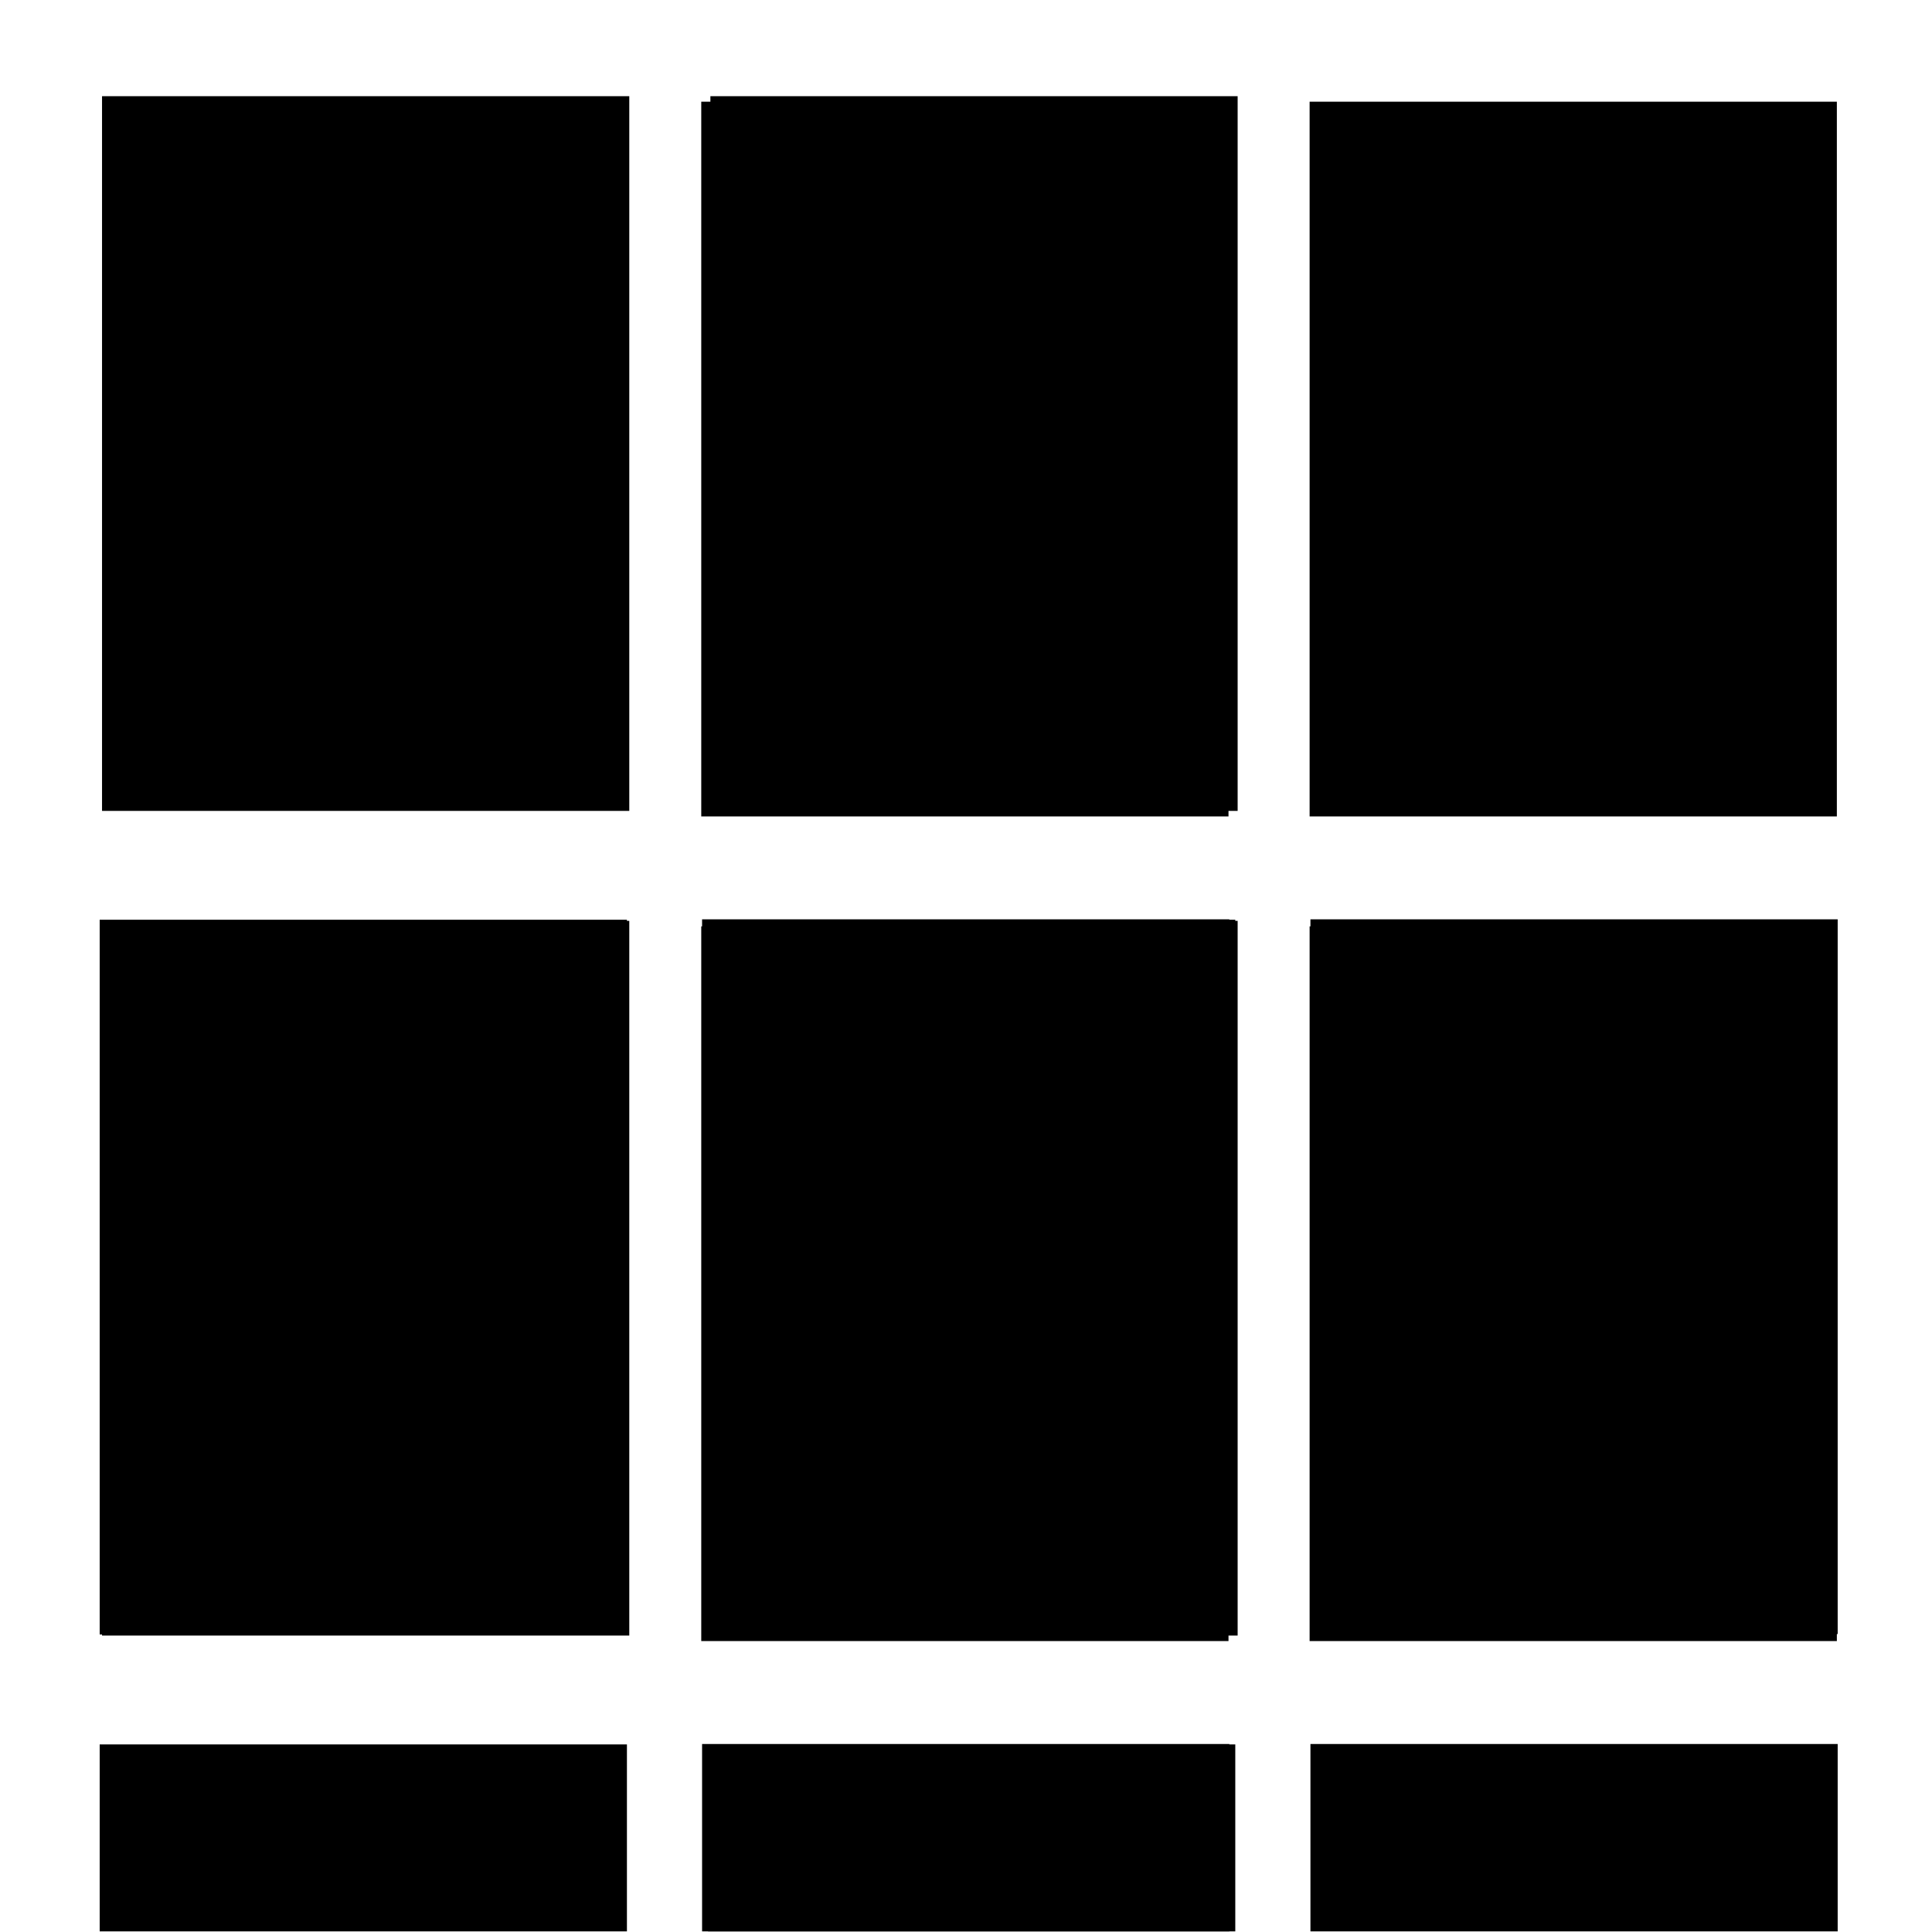 <?xml version="1.0" encoding="UTF-8" standalone="no"?>
<svg
   class="ionicon"
   viewBox="0 0 512 512"
   version="1.1"
   id="svg1"
   width="512"
   height="512"
   xmlns="http://www.w3.org/2000/svg"
   xmlns:svg="http://www.w3.org/2000/svg">
  <defs
     id="defs1">
    <clipPath
       clipPathUnits="userSpaceOnUse"
       id="clipPath7">
      <rect
         style="fill:#000000;stroke-width:0.999"
         id="rect7"
         width="661.612"
         height="510.536"
         x="-41.676"
         y="1.302" />
    </clipPath>
    <clipPath
       clipPathUnits="userSpaceOnUse"
       id="clipPath8">
      <rect
         style="fill:#000000;stroke-width:0.999"
         id="rect8"
         width="661.612"
         height="510.536"
         x="-41.676"
         y="1.302" />
    </clipPath>
    <clipPath
       clipPathUnits="userSpaceOnUse"
       id="clipPath9">
      <rect
         style="fill:#000000;stroke-width:0.999"
         id="rect9"
         width="661.612"
         height="510.536"
         x="-41.676"
         y="1.302" />
    </clipPath>
    <clipPath
       clipPathUnits="userSpaceOnUse"
       id="clipPath10">
      <rect
         style="fill:#000000;stroke-width:0.999"
         id="rect10"
         width="661.612"
         height="510.536"
         x="-41.676"
         y="1.302" />
    </clipPath>
  </defs>
  <path
     d="M 166.766,214.897 H 27.041 V 25.492 H 166.766 Z m 161.221,0 H 188.262 V 25.492 H 327.987 Z M 166.766,433.441 H 27.041 V 244.036 H 166.766 Z m 161.221,0 H 188.262 V 244.036 h 139.725 z"
     id="path1"
     style="stroke-width:0.782"
     clip-path="url(#clipPath10)" />
  <path
     d="M 325.565,216.359 H 185.84 V 26.954 h 139.725 z m 161.221,0 H 347.061 V 26.954 H 486.787 Z M 325.565,434.904 H 185.84 V 245.498 h 139.725 z m 161.221,0 H 347.061 V 245.498 h 139.725 z"
     id="path1-6"
     style="stroke-width:0.782"
     clip-path="url(#clipPath9)" />
  <path
     d="M 325.784,433.037 H 186.059 V 243.631 h 139.725 z m 161.221,0 H 347.28 V 243.631 H 487.006 Z M 325.784,651.581 H 186.059 V 462.176 h 139.725 z m 161.221,0 H 347.28 V 462.176 h 139.725 z"
     id="path1-3"
     style="stroke-width:0.782"
     clip-path="url(#clipPath8)" />
  <path
     d="M 166.142,433.151 H 26.417 V 243.746 H 166.142 Z m 161.221,0 H 187.639 V 243.746 H 327.364 Z M 166.142,651.695 H 26.417 V 462.29 H 166.142 Z m 161.221,0 H 187.639 V 462.29 h 139.725 z"
     id="path1-1"
     style="stroke-width:0.782"
     clip-path="url(#clipPath7)" />
</svg>
